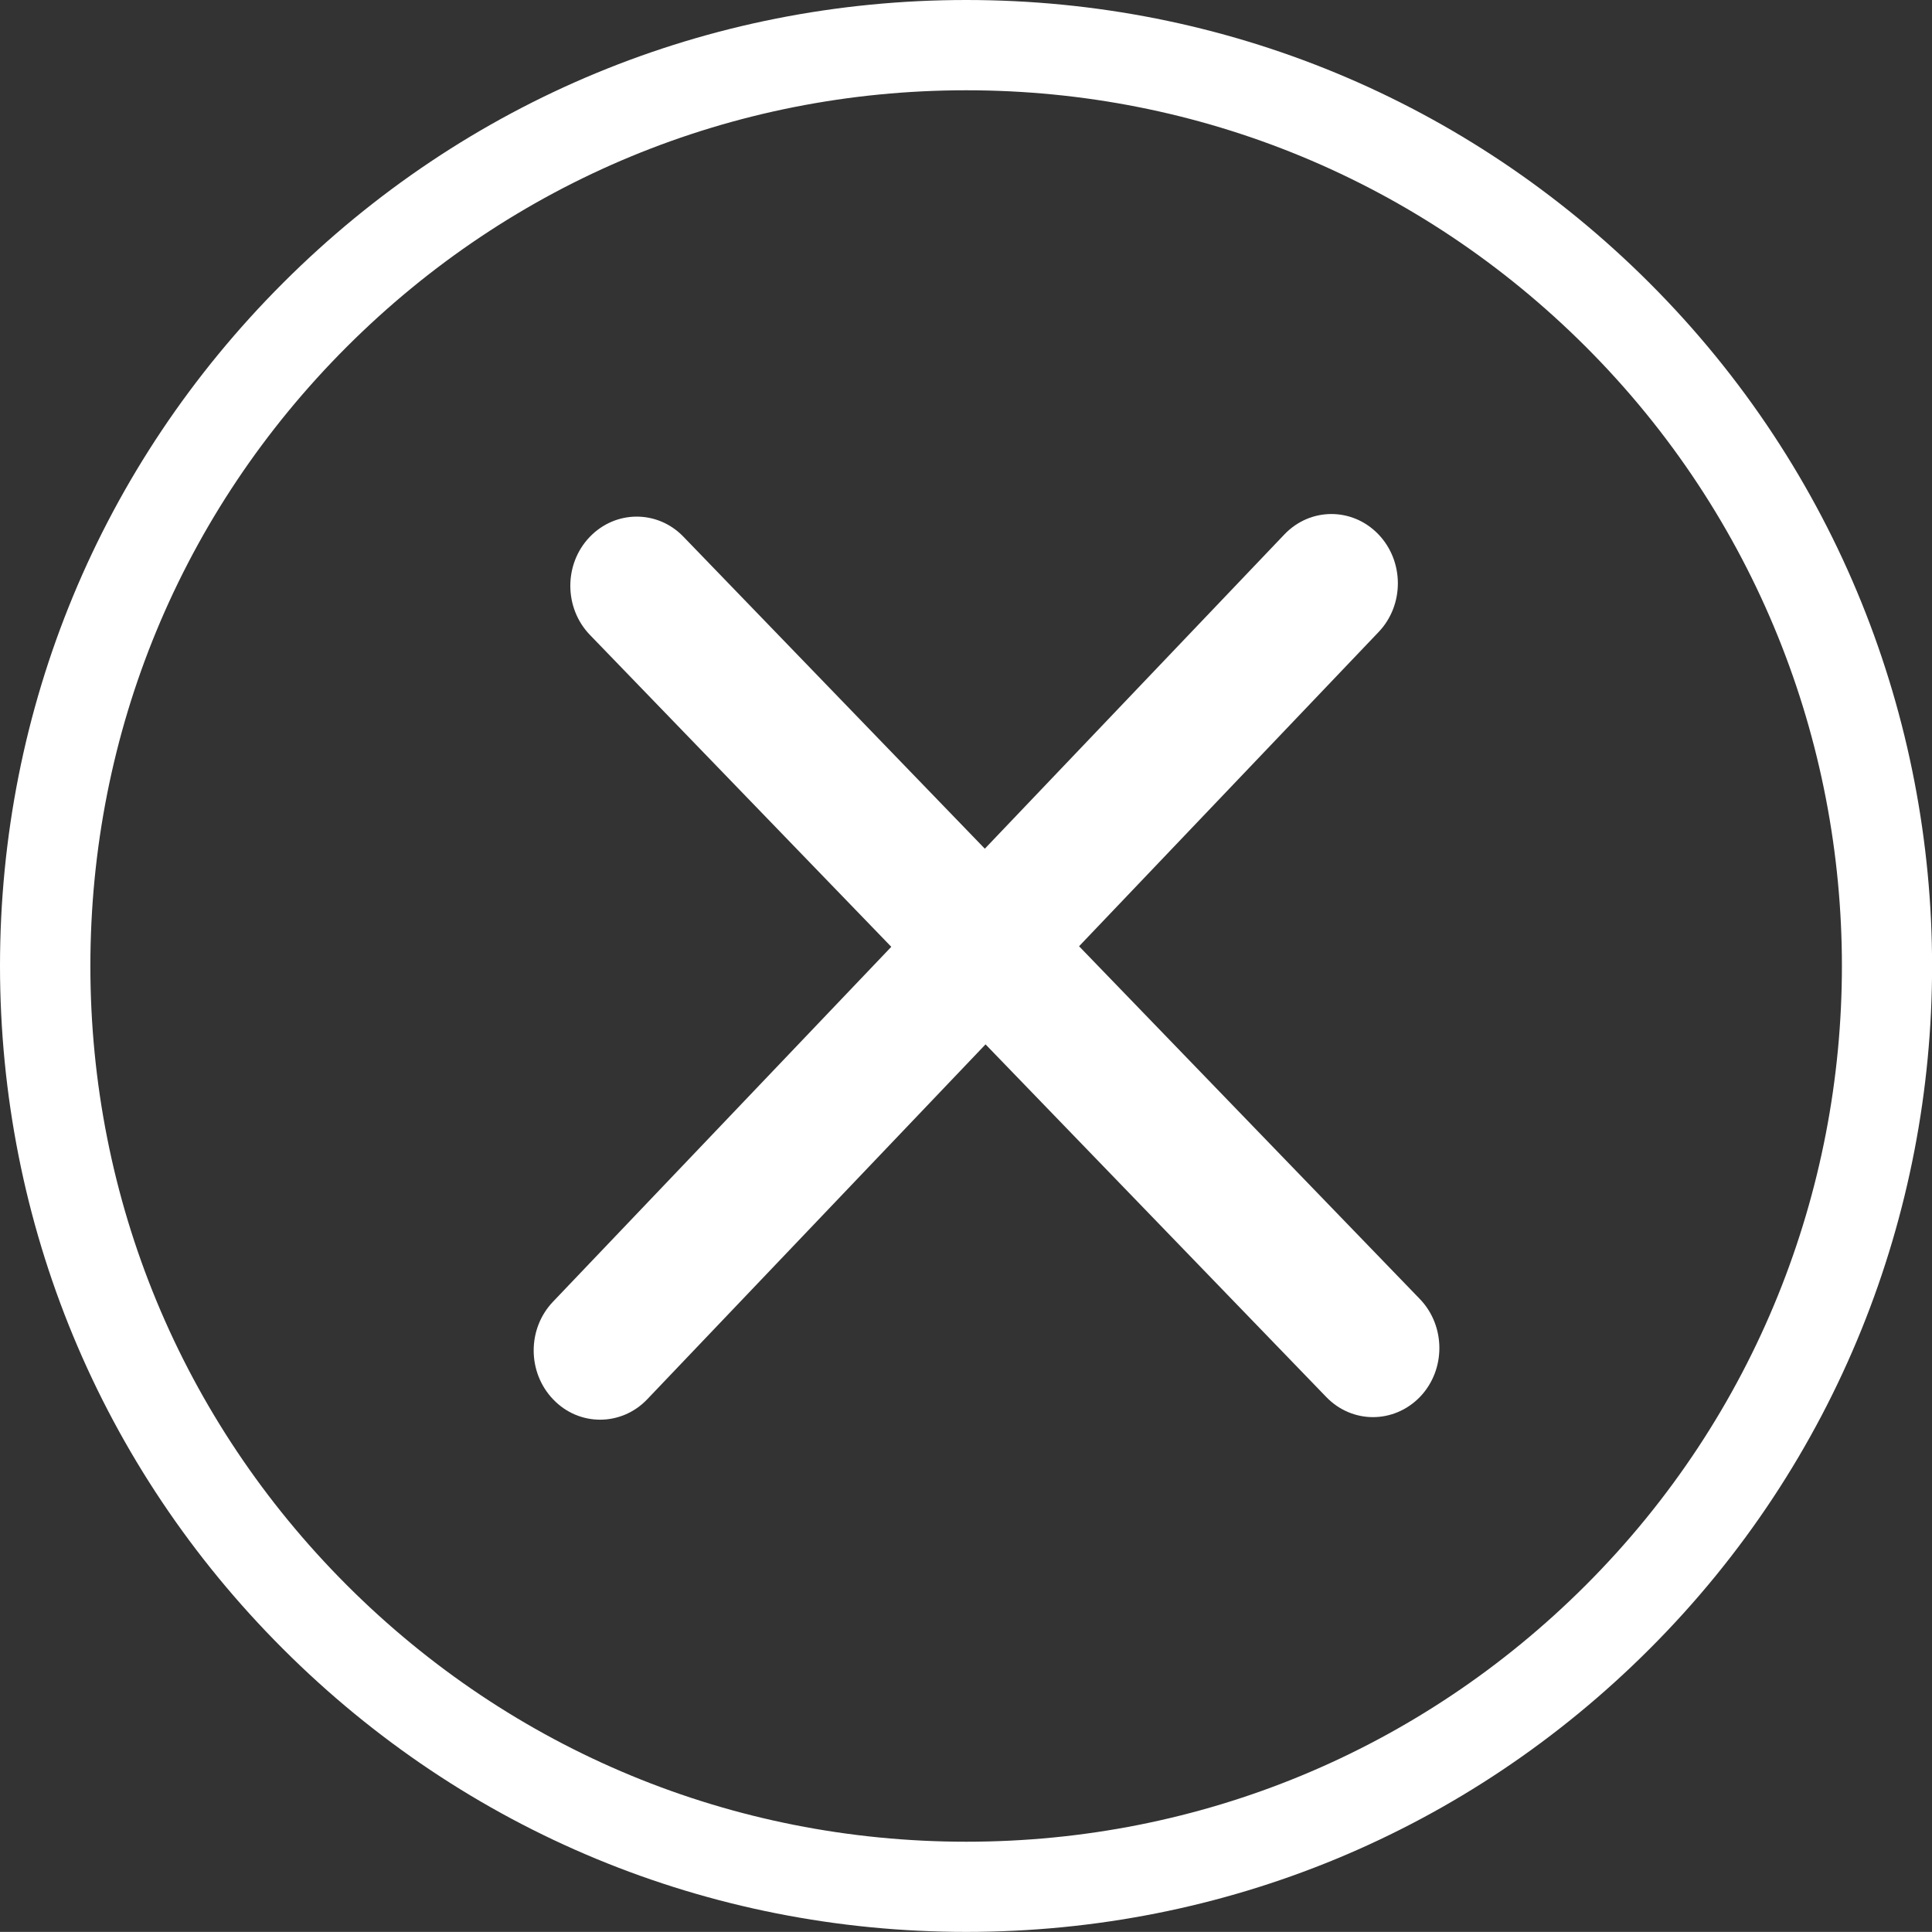 <?xml version="1.0" encoding="utf-8"?>
<!-- Generator: Adobe Illustrator 16.0.0, SVG Export Plug-In . SVG Version: 6.00 Build 0)  -->
<!DOCTYPE svg PUBLIC "-//W3C//DTD SVG 1.1//EN" "http://www.w3.org/Graphics/SVG/1.1/DTD/svg11.dtd">
<svg version="1.1" id="Capa_1" xmlns="http://www.w3.org/2000/svg" xmlns:xlink="http://www.w3.org/1999/xlink" x="0px" y="0px"
	 width="18.897px" height="18.896px" viewBox="0 0 18.897 18.896" enable-background="new 0 0 18.897 18.896" xml:space="preserve">
<rect x="0" y="0" width="18.897" height="18.896" fill="#333333" stroke="none"/>
<g>
	<g>
		<g>
			<path fill="#FFFFFF" d="M9.451,18.896c-2.524,0-4.897-0.982-6.683-2.768C0.983,14.345,0.001,11.972,0,9.448
				c0-2.524,0.983-4.896,2.769-6.681C4.553,0.983,6.927,0,9.451,0s4.897,0.983,6.683,2.768c3.685,3.684,3.685,9.678,0,13.361
				C14.349,17.914,11.976,18.896,9.451,18.896z M9.451,0.883c-2.288,0-4.44,0.891-6.059,2.509S0.884,7.161,0.884,9.448
				s0.891,4.439,2.509,6.057c1.618,1.618,3.771,2.509,6.059,2.509s4.439-0.891,6.058-2.509c3.341-3.34,3.341-8.773,0.001-12.113
				C13.892,1.774,11.739,0.883,9.451,0.883z"/>
		</g>
	</g>
	<g>
		<g>
			<path fill="#FFFFFF" d="M5.87,13.886c-0.166,0-0.331-0.065-0.458-0.197c-0.255-0.264-0.256-0.692-0.003-0.957l7.153-7.504
				c0.253-0.266,0.664-0.267,0.919-0.003c0.254,0.263,0.256,0.692,0.003,0.957L6.33,13.687C6.204,13.819,6.037,13.886,5.87,13.886z"
				/>
		</g>
		<g>
			<path fill="#FFFFFF" d="M13.429,13.861c-0.165,0-0.331-0.066-0.457-0.197L5.77,6.21C5.516,5.947,5.514,5.518,5.767,5.253
				S6.431,4.986,6.685,5.25l7.202,7.455c0.254,0.263,0.256,0.692,0.003,0.957C13.763,13.794,13.596,13.861,13.429,13.861z"/>
		</g>
	</g>
</g>
</svg>
